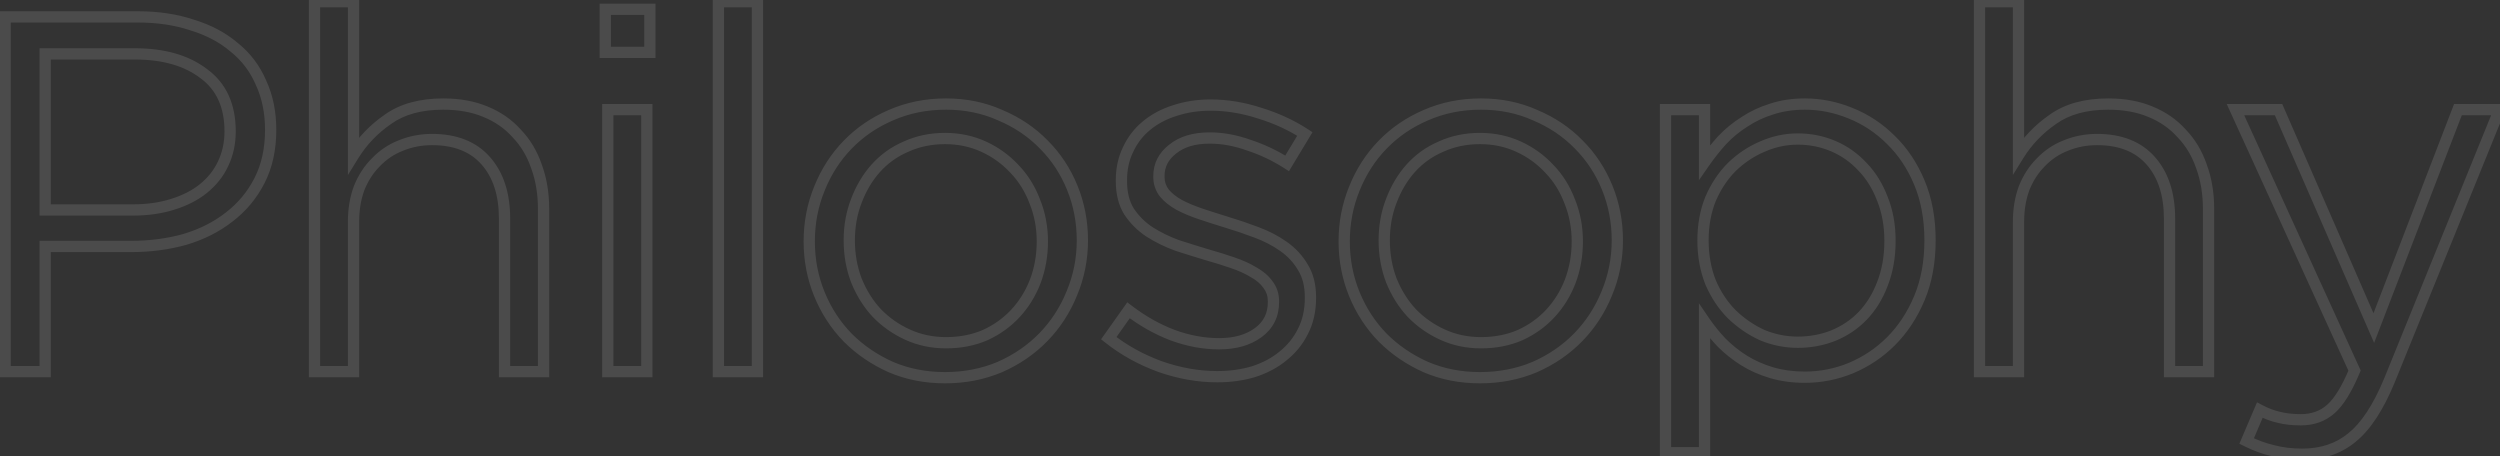 <svg width="444" height="81" viewBox="0 0 444 81" fill="none" xmlns="http://www.w3.org/2000/svg">
<rect x="0" y="0" width="444" height="81" fill="#333333" stroke="none"/>
<g opacity="0.12">
<mask id="path-1-outside-1_602_133" maskUnits="userSpaceOnUse" x="-1" y="-1" width="447" height="83" fill="black">
<rect fill="white" x="-1" y="-1" width="447" height="83"/>
<path d="M48.07 23.07C48.07 26.49 47.41 29.49 46.09 32.07C44.77 34.65 42.97 36.81 40.69 38.55C38.47 40.29 35.86 41.61 32.86 42.51C29.86 43.35 26.68 43.77 23.32 43.77H8.02V66H0.91V3H24.49C28.03 3 31.24 3.48 34.12 4.44C37.06 5.34 39.55 6.66 41.59 8.4C43.69 10.08 45.28 12.18 46.36 14.7C47.5 17.16 48.07 19.95 48.07 23.07ZM40.87 23.34C40.87 18.78 39.31 15.36 36.19 13.08C33.13 10.74 29.05 9.57 23.95 9.57H8.02V37.29H23.59C26.17 37.29 28.51 36.96 30.61 36.3C32.77 35.64 34.6 34.71 36.1 33.51C37.66 32.25 38.83 30.78 39.61 29.1C40.45 27.36 40.87 25.44 40.87 23.34ZM62.787 39.36V66H55.857V0.3H62.787V27.57C64.347 25.05 66.387 22.92 68.907 21.18C71.427 19.38 74.697 18.48 78.717 18.48C81.537 18.48 84.027 18.93 86.187 19.83C88.407 20.73 90.267 22.02 91.767 23.7C93.327 25.32 94.497 27.27 95.277 29.55C96.117 31.83 96.537 34.35 96.537 37.11V66H89.607V38.82C89.607 34.5 88.497 31.08 86.277 28.56C84.057 26.04 80.877 24.78 76.737 24.78C74.757 24.78 72.897 25.14 71.157 25.86C69.477 26.52 68.007 27.51 66.747 28.83C65.487 30.09 64.497 31.62 63.777 33.42C63.117 35.22 62.787 37.2 62.787 39.36ZM115.416 9.3H107.496V1.65H115.416V9.3ZM114.876 66H107.946V19.47H114.876V66ZM134.519 66H127.589V0.3H134.519V66ZM192.231 42.69C192.231 45.99 191.601 49.14 190.341 52.14C189.141 55.08 187.461 57.66 185.301 59.88C183.141 62.1 180.561 63.87 177.561 65.19C174.561 66.45 171.321 67.08 167.841 67.08C164.361 67.08 161.151 66.45 158.211 65.19C155.271 63.87 152.721 62.13 150.561 59.97C148.401 57.75 146.721 55.17 145.521 52.23C144.321 49.29 143.721 46.17 143.721 42.87C143.721 39.57 144.321 36.45 145.521 33.51C146.721 30.51 148.401 27.9 150.561 25.68C152.721 23.46 155.271 21.72 158.211 20.46C161.211 19.14 164.481 18.48 168.021 18.48C171.501 18.48 174.711 19.14 177.651 20.46C180.651 21.72 183.231 23.46 185.391 25.68C187.551 27.84 189.231 30.39 190.431 33.33C191.631 36.27 192.231 39.39 192.231 42.69ZM185.121 42.87C185.121 40.35 184.671 37.98 183.771 35.76C182.931 33.54 181.731 31.62 180.171 30C178.611 28.32 176.781 27 174.681 26.04C172.581 25.08 170.301 24.6 167.841 24.6C165.321 24.6 163.011 25.08 160.911 26.04C158.811 26.94 157.011 28.23 155.511 29.91C154.071 31.53 152.931 33.45 152.091 35.67C151.251 37.83 150.831 40.17 150.831 42.69C150.831 45.21 151.251 47.58 152.091 49.8C152.991 52.02 154.191 53.94 155.691 55.56C157.251 57.18 159.081 58.47 161.181 59.43C163.281 60.39 165.561 60.87 168.021 60.87C170.541 60.87 172.851 60.42 174.951 59.52C177.051 58.56 178.851 57.27 180.351 55.65C181.851 54.03 183.021 52.14 183.861 49.98C184.701 47.76 185.121 45.39 185.121 42.87ZM232.735 52.95C232.735 55.17 232.285 57.15 231.385 58.89C230.545 60.57 229.375 62.01 227.875 63.21C226.435 64.41 224.695 65.34 222.655 66C220.675 66.6 218.515 66.9 216.175 66.9C212.815 66.9 209.425 66.3 206.005 65.1C202.585 63.84 199.555 62.16 196.915 60.06L200.425 55.11C202.945 57.03 205.555 58.5 208.255 59.52C211.015 60.54 213.775 61.05 216.535 61.05C219.355 61.05 221.665 60.39 223.465 59.07C225.265 57.75 226.165 55.95 226.165 53.67V53.49C226.165 52.35 225.835 51.36 225.175 50.52C224.575 49.68 223.735 48.96 222.655 48.36C221.575 47.7 220.315 47.13 218.875 46.65C217.495 46.17 216.055 45.72 214.555 45.3C212.755 44.76 210.925 44.19 209.065 43.59C207.265 42.93 205.615 42.12 204.115 41.16C202.675 40.2 201.475 39 200.515 37.56C199.615 36.12 199.165 34.32 199.165 32.16V31.98C199.165 30 199.555 28.2 200.335 26.58C201.115 24.9 202.195 23.49 203.575 22.35C205.015 21.15 206.695 20.25 208.615 19.65C210.595 18.99 212.725 18.66 215.005 18.66C217.885 18.66 220.795 19.14 223.735 20.1C226.675 21 229.345 22.23 231.745 23.79L228.595 29.01C226.435 27.63 224.155 26.55 221.755 25.77C219.415 24.93 217.105 24.51 214.825 24.51C212.065 24.51 209.875 25.17 208.255 26.49C206.635 27.75 205.825 29.34 205.825 31.26V31.44C205.825 32.52 206.155 33.48 206.815 34.32C207.475 35.1 208.345 35.79 209.425 36.39C210.565 36.99 211.855 37.53 213.295 38.01C214.735 38.49 216.235 38.97 217.795 39.45C219.595 39.99 221.365 40.59 223.105 41.25C224.905 41.91 226.525 42.75 227.965 43.77C229.405 44.79 230.545 46.02 231.385 47.46C232.285 48.9 232.735 50.67 232.735 52.77V52.95ZM287.239 42.69C287.239 45.99 286.609 49.14 285.349 52.14C284.149 55.08 282.469 57.66 280.309 59.88C278.149 62.1 275.569 63.87 272.569 65.19C269.569 66.45 266.329 67.08 262.849 67.08C259.369 67.08 256.159 66.45 253.219 65.19C250.279 63.87 247.729 62.13 245.569 59.97C243.409 57.75 241.729 55.17 240.529 52.23C239.329 49.29 238.729 46.17 238.729 42.87C238.729 39.57 239.329 36.45 240.529 33.51C241.729 30.51 243.409 27.9 245.569 25.68C247.729 23.46 250.279 21.72 253.219 20.46C256.219 19.14 259.489 18.48 263.029 18.48C266.509 18.48 269.719 19.14 272.659 20.46C275.659 21.72 278.239 23.46 280.399 25.68C282.559 27.84 284.239 30.39 285.439 33.33C286.639 36.27 287.239 39.39 287.239 42.69ZM280.129 42.87C280.129 40.35 279.679 37.98 278.779 35.76C277.939 33.54 276.739 31.62 275.179 30C273.619 28.32 271.789 27 269.689 26.04C267.589 25.08 265.309 24.6 262.849 24.6C260.329 24.6 258.019 25.08 255.919 26.04C253.819 26.94 252.019 28.23 250.519 29.91C249.079 31.53 247.939 33.45 247.099 35.67C246.259 37.83 245.839 40.17 245.839 42.69C245.839 45.21 246.259 47.58 247.099 49.8C247.999 52.02 249.199 53.94 250.699 55.56C252.259 57.18 254.089 58.47 256.189 59.43C258.289 60.39 260.569 60.87 263.029 60.87C265.549 60.87 267.859 60.42 269.959 59.52C272.059 58.56 273.859 57.27 275.359 55.65C276.859 54.03 278.029 52.14 278.869 49.98C279.709 47.76 280.129 45.39 280.129 42.87ZM342.773 42.69C342.773 46.53 342.143 49.95 340.883 52.95C339.623 55.95 337.943 58.5 335.843 60.6C333.803 62.64 331.433 64.23 328.733 65.37C326.093 66.45 323.363 66.99 320.543 66.99C318.383 66.99 316.403 66.72 314.603 66.18C312.803 65.64 311.183 64.92 309.743 64.02C308.303 63.12 306.983 62.07 305.783 60.87C304.643 59.67 303.623 58.41 302.723 57.09V80.4H295.793V19.47H302.723V28.83C303.683 27.45 304.733 26.13 305.873 24.87C307.073 23.61 308.393 22.53 309.833 21.63C311.273 20.67 312.863 19.92 314.603 19.38C316.403 18.78 318.383 18.48 320.543 18.48C323.303 18.48 326.003 19.02 328.643 20.1C331.343 21.18 333.743 22.77 335.843 24.87C337.943 26.91 339.623 29.43 340.883 32.43C342.143 35.43 342.773 38.85 342.773 42.69ZM335.663 42.78C335.663 40.02 335.213 37.53 334.313 35.31C333.473 33.09 332.303 31.2 330.803 29.64C329.303 28.02 327.563 26.79 325.583 25.95C323.603 25.11 321.503 24.69 319.283 24.69C317.123 24.69 315.023 25.14 312.983 26.04C311.003 26.88 309.203 28.08 307.583 29.64C306.023 31.2 304.763 33.09 303.803 35.31C302.903 37.53 302.453 39.99 302.453 42.69C302.453 45.39 302.903 47.88 303.803 50.16C304.763 52.38 306.023 54.27 307.583 55.83C309.203 57.39 311.003 58.62 312.983 59.52C315.023 60.36 317.123 60.78 319.283 60.78C321.503 60.78 323.603 60.39 325.583 59.61C327.623 58.77 329.363 57.6 330.803 56.1C332.303 54.54 333.473 52.65 334.313 50.43C335.213 48.15 335.663 45.6 335.663 42.78ZM358.488 39.36V66H351.558V0.3H358.488V27.57C360.048 25.05 362.088 22.92 364.608 21.18C367.128 19.38 370.398 18.48 374.418 18.48C377.238 18.48 379.728 18.93 381.888 19.83C384.108 20.73 385.968 22.02 387.468 23.7C389.028 25.32 390.198 27.27 390.978 29.55C391.818 31.83 392.238 34.35 392.238 37.11V66H385.308V38.82C385.308 34.5 384.198 31.08 381.978 28.56C379.758 26.04 376.578 24.78 372.438 24.78C370.458 24.78 368.598 25.14 366.858 25.86C365.178 26.52 363.708 27.51 362.448 28.83C361.188 30.09 360.198 31.62 359.478 33.42C358.818 35.22 358.488 37.2 358.488 39.36ZM443.909 19.47L424.379 67.53C422.399 72.33 420.179 75.72 417.719 77.7C415.319 79.68 412.379 80.67 408.899 80.67C406.979 80.67 405.239 80.46 403.679 80.04C402.119 79.68 400.559 79.11 398.999 78.33L401.339 72.84C402.479 73.44 403.589 73.86 404.669 74.1C405.809 74.4 407.129 74.55 408.629 74.55C410.729 74.55 412.499 73.92 413.939 72.66C415.379 71.4 416.789 69.12 418.169 65.82L397.019 19.47H404.669L421.589 58.26L436.529 19.47H443.909Z"/>
</mask>
<path d="M46.09 32.07L45.2 31.614L46.09 32.07ZM40.69 38.55L40.083 37.755L40.073 37.763L40.69 38.55ZM32.86 42.51L33.13 43.473L33.139 43.471L33.147 43.468L32.86 42.51ZM8.02 43.77V42.77H7.02V43.77H8.02ZM8.02 66V67H9.02V66H8.02ZM0.91 66H-0.09V67H0.91V66ZM0.91 3V2H-0.09V3H0.91ZM34.12 4.44L33.804 5.389L33.816 5.393L33.827 5.396L34.12 4.44ZM41.59 8.4L40.941 9.161L40.953 9.171L40.965 9.181L41.59 8.4ZM46.36 14.7L45.441 15.094L45.447 15.107L45.453 15.12L46.36 14.7ZM36.19 13.08L35.583 13.874L35.591 13.881L35.6 13.887L36.19 13.08ZM8.02 9.57V8.57H7.02V9.57H8.02ZM8.02 37.29H7.02V38.29H8.02V37.29ZM30.61 36.3L30.318 35.344L30.31 35.346L30.61 36.3ZM36.1 33.51L36.725 34.291L36.728 34.288L36.1 33.51ZM39.61 29.1L38.709 28.665L38.706 28.672L38.703 28.679L39.61 29.1ZM47.07 23.07C47.07 26.36 46.436 29.199 45.2 31.614L46.98 32.526C48.384 29.781 49.07 26.62 49.07 23.07H47.07ZM45.2 31.614C43.947 34.063 42.243 36.107 40.083 37.755L41.297 39.345C43.697 37.513 45.593 35.237 46.98 32.526L45.2 31.614ZM40.073 37.763C37.962 39.418 35.466 40.684 32.573 41.552L33.147 43.468C36.254 42.536 38.978 41.162 41.307 39.337L40.073 37.763ZM32.59 41.547C29.685 42.361 26.596 42.77 23.32 42.77V44.77C26.764 44.77 30.035 44.339 33.13 43.473L32.59 41.547ZM23.32 42.77H8.02V44.77H23.32V42.77ZM7.02 43.77V66H9.02V43.77H7.02ZM8.02 65H0.91V67H8.02V65ZM1.91 66V3H-0.09V66H1.91ZM0.91 4H24.49V2H0.91V4ZM24.49 4C27.94 4 31.041 4.468 33.804 5.389L34.436 3.491C31.439 2.492 28.12 2 24.49 2V4ZM33.827 5.396C36.656 6.262 39.019 7.522 40.941 9.161L42.239 7.639C40.081 5.798 37.465 4.418 34.413 3.484L33.827 5.396ZM40.965 9.181C42.934 10.756 44.424 12.722 45.441 15.094L47.279 14.306C46.136 11.638 44.446 9.404 42.215 7.619L40.965 9.181ZM45.453 15.12C46.523 17.43 47.07 20.073 47.07 23.07H49.07C49.07 19.827 48.477 16.89 47.267 14.28L45.453 15.12ZM41.87 23.34C41.87 18.526 40.206 14.776 36.78 12.273L35.6 13.887C38.414 15.944 39.87 19.034 39.87 23.34H41.87ZM36.797 12.286C33.514 9.775 29.199 8.57 23.95 8.57V10.57C28.901 10.57 32.746 11.705 35.583 13.874L36.797 12.286ZM23.95 8.57H8.02V10.57H23.95V8.57ZM7.02 9.57V37.29H9.02V9.57H7.02ZM8.02 38.29H23.59V36.29H8.02V38.29ZM23.59 38.29C26.255 38.29 28.698 37.949 30.91 37.254L30.31 35.346C28.322 35.971 26.085 36.29 23.59 36.29V38.29ZM30.902 37.256C33.162 36.566 35.11 35.582 36.725 34.291L35.475 32.729C34.09 33.838 32.378 34.714 30.318 35.344L30.902 37.256ZM36.728 34.288C38.397 32.94 39.667 31.351 40.517 29.521L38.703 28.679C37.993 30.209 36.923 31.56 35.472 32.732L36.728 34.288ZM40.511 29.535C41.422 27.648 41.87 25.577 41.87 23.34H39.87C39.87 25.303 39.478 27.072 38.709 28.665L40.511 29.535ZM62.787 66V67H63.787V66H62.787ZM55.857 66H54.857V67H55.857V66ZM55.857 0.3V-0.7H54.857V0.3H55.857ZM62.787 0.3H63.787V-0.7H62.787V0.3ZM62.787 27.57H61.787V31.085L63.638 28.096L62.787 27.57ZM68.907 21.18L69.475 22.003L69.482 21.998L69.488 21.994L68.907 21.18ZM86.187 19.83L85.803 20.753L85.811 20.757L86.187 19.83ZM91.767 23.7L91.021 24.366L91.034 24.38L91.047 24.394L91.767 23.7ZM95.277 29.55L94.331 29.874L94.335 29.885L94.339 29.896L95.277 29.55ZM96.537 66V67H97.537V66H96.537ZM89.607 66H88.607V67H89.607V66ZM86.277 28.56L85.527 29.221L86.277 28.56ZM71.157 25.86L71.523 26.791L71.531 26.788L71.54 26.784L71.157 25.86ZM66.747 28.83L67.454 29.537L67.463 29.529L67.471 29.52L66.747 28.83ZM63.777 33.42L62.849 33.049L62.843 33.062L62.838 33.076L63.777 33.42ZM61.787 39.36V66H63.787V39.36H61.787ZM62.787 65H55.857V67H62.787V65ZM56.857 66V0.3H54.857V66H56.857ZM55.857 1.3H62.787V-0.7H55.857V1.3ZM61.787 0.3V27.57H63.787V0.3H61.787ZM63.638 28.096C65.122 25.698 67.065 23.667 69.475 22.003L68.339 20.357C65.709 22.173 63.572 24.402 61.937 27.044L63.638 28.096ZM69.488 21.994C71.795 20.346 74.844 19.48 78.717 19.48V17.48C74.551 17.48 71.06 18.413 68.326 20.366L69.488 21.994ZM78.717 19.48C81.432 19.48 83.787 19.913 85.803 20.753L86.572 18.907C84.268 17.947 81.643 17.48 78.717 17.48V19.48ZM85.811 20.757C87.899 21.603 89.629 22.807 91.021 24.366L92.513 23.034C90.905 21.233 88.915 19.857 86.563 18.903L85.811 20.757ZM91.047 24.394C92.498 25.901 93.595 27.722 94.331 29.874L96.223 29.226C95.4 26.818 94.156 24.739 92.487 23.006L91.047 24.394ZM94.339 29.896C95.133 32.051 95.537 34.452 95.537 37.11H97.537C97.537 34.248 97.102 31.609 96.216 29.204L94.339 29.896ZM95.537 37.11V66H97.537V37.11H95.537ZM96.537 65H89.607V67H96.537V65ZM90.607 66V38.82H88.607V66H90.607ZM90.607 38.82C90.607 34.328 89.45 30.649 87.028 27.899L85.527 29.221C87.544 31.511 88.607 34.672 88.607 38.82H90.607ZM87.028 27.899C84.575 25.114 81.092 23.78 76.737 23.78V25.78C80.662 25.78 83.54 26.965 85.527 29.221L87.028 27.899ZM76.737 23.78C74.633 23.78 72.642 24.163 70.775 24.936L71.54 26.784C73.152 26.117 74.882 25.78 76.737 25.78V23.78ZM70.791 24.929C68.975 25.643 67.383 26.716 66.024 28.14L67.471 29.52C68.631 28.304 69.98 27.397 71.523 26.791L70.791 24.929ZM66.04 28.123C64.676 29.487 63.614 31.134 62.849 33.049L64.706 33.791C65.38 32.106 66.298 30.693 67.454 29.537L66.04 28.123ZM62.838 33.076C62.133 34.999 61.787 37.097 61.787 39.36H63.787C63.787 37.303 64.101 35.441 64.716 33.764L62.838 33.076ZM115.416 9.3V10.3H116.416V9.3H115.416ZM107.496 9.3H106.496V10.3H107.496V9.3ZM107.496 1.65V0.65H106.496V1.65H107.496ZM115.416 1.65H116.416V0.65H115.416V1.65ZM114.876 66V67H115.876V66H114.876ZM107.946 66H106.946V67H107.946V66ZM107.946 19.47V18.47H106.946V19.47H107.946ZM114.876 19.47H115.876V18.47H114.876V19.47ZM115.416 8.3H107.496V10.3H115.416V8.3ZM108.496 9.3V1.65H106.496V9.3H108.496ZM107.496 2.65H115.416V0.65H107.496V2.65ZM114.416 1.65V9.3H116.416V1.65H114.416ZM114.876 65H107.946V67H114.876V65ZM108.946 66V19.47H106.946V66H108.946ZM107.946 20.47H114.876V18.47H107.946V20.47ZM113.876 19.47V66H115.876V19.47H113.876ZM134.519 66V67H135.519V66H134.519ZM127.589 66H126.589V67H127.589V66ZM127.589 0.3V-0.7H126.589V0.3H127.589ZM134.519 0.3H135.519V-0.7H134.519V0.3ZM134.519 65H127.589V67H134.519V65ZM128.589 66V0.3H126.589V66H128.589ZM127.589 1.3H134.519V-0.7H127.589V1.3ZM133.519 0.3V66H135.519V0.3H133.519ZM190.341 52.14L189.419 51.753L189.415 51.762L190.341 52.14ZM185.301 59.88L184.585 59.183L185.301 59.88ZM177.561 65.19L177.949 66.112L177.956 66.109L177.964 66.105L177.561 65.19ZM158.211 65.19L157.802 66.102L157.81 66.106L157.817 66.109L158.211 65.19ZM150.561 59.97L149.845 60.667L149.854 60.677L150.561 59.97ZM145.521 52.23L146.447 51.852L145.521 52.23ZM145.521 33.51L146.447 33.888L146.45 33.881L145.521 33.51ZM150.561 25.68L151.278 26.377L150.561 25.68ZM158.211 20.46L158.605 21.379L158.614 21.375L158.211 20.46ZM177.651 20.46L177.242 21.372L177.253 21.377L177.264 21.382L177.651 20.46ZM185.391 25.68L184.675 26.377L184.684 26.387L185.391 25.68ZM190.431 33.33L189.505 33.708V33.708L190.431 33.33ZM183.771 35.76L182.836 36.114L182.84 36.125L182.845 36.136L183.771 35.76ZM180.171 30L179.439 30.68L179.445 30.687L179.451 30.694L180.171 30ZM174.681 26.04L175.097 25.131L174.681 26.04ZM160.911 26.04L161.305 26.959L161.316 26.954L161.327 26.95L160.911 26.04ZM155.511 29.91L154.765 29.244L154.764 29.246L155.511 29.91ZM152.091 35.67L153.023 36.032L153.027 36.024L152.091 35.67ZM152.091 49.8L151.156 50.154L151.16 50.165L151.165 50.176L152.091 49.8ZM155.691 55.56L154.958 56.239L154.964 56.247L154.971 56.254L155.691 55.56ZM161.181 59.43L161.597 58.52L161.181 59.43ZM174.951 59.52L175.345 60.439L175.356 60.434L175.367 60.429L174.951 59.52ZM180.351 55.65L181.085 56.329L180.351 55.65ZM183.861 49.98L184.793 50.343L184.797 50.334L183.861 49.98ZM191.231 42.69C191.231 45.859 190.627 48.877 189.419 51.753L191.263 52.527C192.576 49.403 193.231 46.121 193.231 42.69H191.231ZM189.415 51.762C188.263 54.586 186.653 57.057 184.585 59.183L186.018 60.577C188.27 58.263 190.02 55.574 191.267 52.518L189.415 51.762ZM184.585 59.183C182.519 61.305 180.048 63.003 177.159 64.275L177.964 66.105C181.075 64.737 183.763 62.895 186.018 60.577L184.585 59.183ZM177.174 64.268C174.305 65.473 171.198 66.08 167.841 66.08V68.08C171.445 68.08 174.818 67.427 177.949 66.112L177.174 64.268ZM167.841 66.08C164.485 66.08 161.41 65.473 158.605 64.271L157.817 66.109C160.892 67.427 164.238 68.08 167.841 68.08V66.08ZM158.621 64.278C155.786 63.005 153.338 61.332 151.268 59.263L149.854 60.677C152.105 62.928 154.757 64.735 157.802 66.102L158.621 64.278ZM151.278 59.273C149.21 57.147 147.6 54.676 146.447 51.852L144.595 52.608C145.843 55.664 147.593 58.353 149.845 60.667L151.278 59.273ZM146.447 51.852C145.298 49.037 144.721 46.046 144.721 42.87H142.721C142.721 46.294 143.345 49.543 144.595 52.608L146.447 51.852ZM144.721 42.87C144.721 39.694 145.298 36.703 146.447 33.888L144.595 33.132C143.345 36.197 142.721 39.446 142.721 42.87H144.721ZM146.45 33.881C147.603 30.997 149.213 28.5 151.278 26.377L149.845 24.983C147.589 27.3 145.839 30.023 144.593 33.139L146.45 33.881ZM151.278 26.377C153.343 24.255 155.782 22.589 158.605 21.379L157.817 19.541C154.76 20.851 152.1 22.665 149.845 24.983L151.278 26.377ZM158.614 21.375C161.477 20.116 164.609 19.48 168.021 19.48V17.48C164.354 17.48 160.945 18.165 157.809 19.545L158.614 21.375ZM168.021 19.48C171.372 19.48 174.441 20.115 177.242 21.372L178.061 19.548C174.982 18.165 171.631 17.48 168.021 17.48V19.48ZM177.264 21.382C180.147 22.593 182.613 24.258 184.675 26.377L186.108 24.983C183.85 22.662 181.156 20.847 178.039 19.538L177.264 21.382ZM184.684 26.387C186.746 28.449 188.354 30.886 189.505 33.708L191.357 32.952C190.109 29.894 188.356 27.231 186.098 24.973L184.684 26.387ZM189.505 33.708C190.655 36.523 191.231 39.514 191.231 42.69H193.231C193.231 39.266 192.608 36.017 191.357 32.952L189.505 33.708ZM186.121 42.87C186.121 40.228 185.649 37.73 184.698 35.384L182.845 36.136C183.694 38.23 184.121 40.472 184.121 42.87H186.121ZM184.707 35.406C183.821 33.067 182.551 31.029 180.892 29.306L179.451 30.694C180.912 32.211 182.041 34.013 182.836 36.114L184.707 35.406ZM180.904 29.32C179.254 27.542 177.316 26.145 175.097 25.131L174.266 26.95C176.247 27.855 177.969 29.098 179.439 30.68L180.904 29.32ZM175.097 25.131C172.858 24.107 170.435 23.6 167.841 23.6V25.6C170.167 25.6 172.304 26.053 174.266 26.95L175.097 25.131ZM167.841 23.6C165.191 23.6 162.738 24.106 160.496 25.131L161.327 26.95C163.285 26.054 165.452 25.6 167.841 25.6V23.6ZM160.517 25.121C158.285 26.078 156.364 27.453 154.765 29.244L156.257 30.576C157.658 29.007 159.338 27.802 161.305 26.959L160.517 25.121ZM154.764 29.246C153.236 30.965 152.035 32.993 151.156 35.316L153.027 36.024C153.828 33.907 154.907 32.095 156.259 30.574L154.764 29.246ZM151.159 35.308C150.271 37.593 149.831 40.057 149.831 42.69H151.831C151.831 40.283 152.232 38.067 153.023 36.032L151.159 35.308ZM149.831 42.69C149.831 45.323 150.271 47.814 151.156 50.154L153.027 49.446C152.232 47.346 151.831 45.097 151.831 42.69H149.831ZM151.165 50.176C152.106 52.498 153.369 54.523 154.958 56.239L156.425 54.881C155.014 53.357 153.877 51.542 153.018 49.424L151.165 50.176ZM154.971 56.254C156.62 57.967 158.555 59.329 160.766 60.34L161.597 58.52C159.608 57.611 157.882 56.394 156.412 54.866L154.971 56.254ZM160.766 60.34C163.004 61.363 165.427 61.87 168.021 61.87V59.87C165.695 59.87 163.558 59.417 161.597 58.52L160.766 60.34ZM168.021 61.87C170.663 61.87 173.109 61.398 175.345 60.439L174.557 58.601C172.594 59.442 170.42 59.87 168.021 59.87V61.87ZM175.367 60.429C177.582 59.417 179.491 58.051 181.085 56.329L179.618 54.971C178.211 56.489 176.521 57.703 174.536 58.611L175.367 60.429ZM181.085 56.329C182.675 54.613 183.91 52.614 184.793 50.342L182.929 49.618C182.133 51.666 181.028 53.447 179.618 54.971L181.085 56.329ZM184.797 50.334C185.682 47.994 186.121 45.503 186.121 42.87H184.121C184.121 45.277 183.721 47.526 182.926 49.626L184.797 50.334ZM231.385 58.89L230.497 58.431L230.49 58.443L231.385 58.89ZM227.875 63.21L227.25 62.429L227.242 62.435L227.235 62.442L227.875 63.21ZM222.655 66L222.945 66.957L222.954 66.954L222.963 66.951L222.655 66ZM206.005 65.1L205.659 66.038L205.667 66.041L205.674 66.044L206.005 65.1ZM196.915 60.06L196.099 59.482L195.552 60.254L196.292 60.843L196.915 60.06ZM200.425 55.11L201.031 54.315L200.208 53.687L199.609 54.532L200.425 55.11ZM208.255 59.52L207.902 60.456L207.908 60.458L208.255 59.52ZM223.465 59.07L222.874 58.264L223.465 59.07ZM225.175 50.52L224.361 51.101L224.374 51.12L224.389 51.138L225.175 50.52ZM222.655 48.36L222.133 49.213L222.151 49.224L222.169 49.234L222.655 48.36ZM218.875 46.65L218.546 47.595L218.559 47.599L218.875 46.65ZM214.555 45.3L214.268 46.258L214.276 46.261L214.285 46.263L214.555 45.3ZM209.065 43.59L208.721 44.529L208.739 44.536L208.758 44.542L209.065 43.59ZM204.115 41.16L203.56 41.992L203.568 41.997L203.576 42.002L204.115 41.16ZM200.515 37.56L199.667 38.09L199.675 38.102L199.683 38.115L200.515 37.56ZM200.335 26.58L201.236 27.014L201.242 27.001L200.335 26.58ZM203.575 22.35L204.212 23.121L204.215 23.118L203.575 22.35ZM208.615 19.65L208.913 20.605L208.922 20.602L208.931 20.599L208.615 19.65ZM223.735 20.1L223.425 21.051L223.433 21.053L223.442 21.056L223.735 20.1ZM231.745 23.79L232.601 24.307L233.101 23.479L232.29 22.952L231.745 23.79ZM228.595 29.01L228.057 29.853L228.921 30.405L229.451 29.527L228.595 29.01ZM221.755 25.77L221.417 26.711L221.431 26.716L221.446 26.721L221.755 25.77ZM208.255 26.49L208.869 27.279L208.878 27.272L208.887 27.265L208.255 26.49ZM206.815 34.32L206.029 34.938L206.04 34.952L206.052 34.966L206.815 34.32ZM209.425 36.39L208.939 37.264L208.949 37.27L208.959 37.275L209.425 36.39ZM213.295 38.01L213.611 37.061L213.295 38.01ZM217.795 39.45L217.501 40.406L217.508 40.408L217.795 39.45ZM223.105 41.25L222.75 42.185L222.761 42.189L223.105 41.25ZM227.965 43.77L227.387 44.586L227.965 43.77ZM231.385 47.46L230.521 47.964L230.529 47.977L230.537 47.99L231.385 47.46ZM231.735 52.95C231.735 55.032 231.314 56.85 230.497 58.431L232.273 59.349C233.256 57.45 233.735 55.308 233.735 52.95H231.735ZM230.49 58.443C229.717 59.99 228.64 61.317 227.25 62.429L228.5 63.991C230.11 62.703 231.373 61.15 232.279 59.337L230.49 58.443ZM227.235 62.442C225.906 63.549 224.283 64.422 222.347 65.049L222.963 66.951C225.107 66.258 226.964 65.271 228.515 63.978L227.235 62.442ZM222.365 65.043C220.49 65.611 218.429 65.9 216.175 65.9V67.9C218.601 67.9 220.86 67.589 222.945 66.957L222.365 65.043ZM216.175 65.9C212.936 65.9 209.658 65.322 206.336 64.156L205.674 66.044C209.192 67.278 212.694 67.9 216.175 67.9V65.9ZM206.351 64.162C203.023 62.935 200.088 61.306 197.537 59.277L196.292 60.843C199.022 63.014 202.147 64.745 205.659 66.038L206.351 64.162ZM197.731 60.638L201.241 55.688L199.609 54.532L196.099 59.482L197.731 60.638ZM199.819 55.905C202.408 57.878 205.103 59.398 207.902 60.456L208.608 58.584C206.007 57.602 203.481 56.182 201.031 54.315L199.819 55.905ZM207.908 60.458C210.772 61.516 213.649 62.05 216.535 62.05V60.05C213.901 60.05 211.258 59.564 208.602 58.582L207.908 60.458ZM216.535 62.05C219.511 62.05 222.044 61.352 224.056 59.876L222.874 58.264C221.286 59.428 219.199 60.05 216.535 60.05V62.05ZM224.056 59.876C226.12 58.363 227.165 56.261 227.165 53.67H225.165C225.165 55.639 224.41 57.137 222.874 58.264L224.056 59.876ZM227.165 53.67V53.49H225.165V53.67H227.165ZM227.165 53.49C227.165 52.142 226.769 50.931 225.961 49.902L224.389 51.138C224.901 51.789 225.165 52.558 225.165 53.49H227.165ZM225.989 49.939C225.287 48.956 224.325 48.144 223.141 47.486L222.169 49.234C223.145 49.776 223.863 50.404 224.361 51.101L225.989 49.939ZM223.176 47.507C222.021 46.8 220.689 46.201 219.191 45.701L218.559 47.599C219.941 48.059 221.129 48.6 222.133 49.213L223.176 47.507ZM219.203 45.706C217.803 45.218 216.343 44.762 214.825 44.337L214.285 46.263C215.767 46.678 217.187 47.122 218.546 47.594L219.203 45.706ZM214.842 44.342C213.049 43.804 211.226 43.236 209.372 42.638L208.758 44.542C210.624 45.144 212.461 45.716 214.268 46.258L214.842 44.342ZM209.409 42.651C207.672 42.014 206.088 41.236 204.654 40.318L203.576 42.002C205.142 43.004 206.858 43.846 208.721 44.529L209.409 42.651ZM204.67 40.328C203.339 39.441 202.234 38.335 201.347 37.005L199.683 38.115C200.716 39.665 202.01 40.959 203.56 41.992L204.67 40.328ZM201.363 37.03C200.586 35.787 200.165 34.183 200.165 32.16H198.165C198.165 34.457 198.644 36.453 199.667 38.09L201.363 37.03ZM200.165 32.16V31.98H198.165V32.16H200.165ZM200.165 31.98C200.165 30.135 200.527 28.485 201.236 27.014L199.434 26.146C198.582 27.915 198.165 29.865 198.165 31.98H200.165ZM201.242 27.001C201.961 25.452 202.951 24.163 204.212 23.121L202.938 21.579C201.439 22.817 200.268 24.348 199.428 26.159L201.242 27.001ZM204.215 23.118C205.547 22.008 207.109 21.168 208.913 20.605L208.317 18.695C206.281 19.332 204.483 20.292 202.935 21.582L204.215 23.118ZM208.931 20.599C210.8 19.976 212.823 19.66 215.005 19.66V17.66C212.627 17.66 210.39 18.004 208.299 18.701L208.931 20.599ZM215.005 19.66C217.772 19.66 220.577 20.121 223.425 21.051L224.045 19.149C221.013 18.159 217.998 17.66 215.005 17.66V19.66ZM223.442 21.056C226.3 21.931 228.884 23.123 231.2 24.628L232.29 22.952C229.806 21.337 227.05 20.069 224.028 19.144L223.442 21.056ZM230.889 23.273L227.739 28.493L229.451 29.527L232.601 24.307L230.889 23.273ZM229.133 28.167C226.903 26.742 224.546 25.626 222.064 24.819L221.446 26.721C223.764 27.474 225.967 28.518 228.057 29.853L229.133 28.167ZM222.093 24.829C219.654 23.953 217.23 23.51 214.825 23.51V25.51C216.98 25.51 219.176 25.907 221.417 26.711L222.093 24.829ZM214.825 23.51C211.909 23.51 209.472 24.209 207.623 25.715L208.887 27.265C210.278 26.131 212.221 25.51 214.825 25.51V23.51ZM207.641 25.701C205.797 27.135 204.825 29.008 204.825 31.26H206.825C206.825 29.672 207.473 28.365 208.869 27.279L207.641 25.701ZM204.825 31.26V31.44H206.825V31.26H204.825ZM204.825 31.44C204.825 32.741 205.229 33.919 206.029 34.938L207.601 33.702C207.081 33.041 206.825 32.299 206.825 31.44H204.825ZM206.052 34.966C206.804 35.855 207.775 36.617 208.939 37.264L209.911 35.516C208.915 34.963 208.146 34.345 207.578 33.674L206.052 34.966ZM208.959 37.275C210.155 37.904 211.496 38.465 212.979 38.959L213.611 37.061C212.214 36.596 210.975 36.076 209.891 35.505L208.959 37.275ZM212.979 38.959C214.427 39.441 215.934 39.924 217.501 40.406L218.089 38.494C216.536 38.016 215.043 37.539 213.611 37.061L212.979 38.959ZM217.508 40.408C219.285 40.941 221.033 41.533 222.75 42.185L223.46 40.315C221.697 39.647 219.905 39.039 218.082 38.492L217.508 40.408ZM222.761 42.189C224.485 42.821 226.025 43.621 227.387 44.586L228.543 42.954C227.025 41.879 225.325 40.999 223.449 40.311L222.761 42.189ZM227.387 44.586C228.717 45.529 229.757 46.654 230.521 47.964L232.249 46.956C231.333 45.386 230.092 44.051 228.543 42.954L227.387 44.586ZM230.537 47.99C231.316 49.237 231.735 50.813 231.735 52.77H233.735C233.735 50.527 233.253 48.563 232.233 46.93L230.537 47.99ZM231.735 52.77V52.95H233.735V52.77H231.735ZM285.349 52.14L284.427 51.753L284.423 51.762L285.349 52.14ZM280.309 59.88L279.592 59.183L280.309 59.88ZM272.569 65.19L272.956 66.112L272.964 66.109L272.972 66.105L272.569 65.19ZM253.219 65.19L252.81 66.102L252.817 66.106L252.825 66.109L253.219 65.19ZM245.569 59.97L244.852 60.667L244.862 60.677L245.569 59.97ZM240.529 52.23L241.455 51.852L240.529 52.23ZM240.529 33.51L241.455 33.888L241.458 33.881L240.529 33.51ZM245.569 25.68L246.286 26.377L245.569 25.68ZM253.219 20.46L253.613 21.379L253.622 21.375L253.219 20.46ZM272.659 20.46L272.25 21.372L272.261 21.377L272.272 21.382L272.659 20.46ZM280.399 25.68L279.682 26.377L279.692 26.387L280.399 25.68ZM285.439 33.33L284.513 33.708V33.708L285.439 33.33ZM278.779 35.76L277.844 36.114L277.848 36.125L277.852 36.136L278.779 35.76ZM275.179 30L274.446 30.68L274.453 30.687L274.459 30.694L275.179 30ZM269.689 26.04L270.105 25.131L269.689 26.04ZM255.919 26.04L256.313 26.959L256.324 26.954L256.335 26.95L255.919 26.04ZM250.519 29.91L249.773 29.244L249.772 29.246L250.519 29.91ZM247.099 35.67L248.031 36.032L248.034 36.024L247.099 35.67ZM247.099 49.8L246.164 50.154L246.168 50.165L246.172 50.176L247.099 49.8ZM250.699 55.56L249.965 56.239L249.972 56.247L249.979 56.254L250.699 55.56ZM256.189 59.43L256.605 58.52L256.189 59.43ZM269.959 59.52L270.353 60.439L270.364 60.434L270.375 60.429L269.959 59.52ZM275.359 55.65L276.093 56.329L275.359 55.65ZM278.869 49.98L279.801 50.343L279.804 50.334L278.869 49.98ZM286.239 42.69C286.239 45.859 285.635 48.877 284.427 51.753L286.271 52.527C287.583 49.403 288.239 46.121 288.239 42.69H286.239ZM284.423 51.762C283.271 54.586 281.661 57.057 279.592 59.183L281.026 60.577C283.278 58.263 285.028 55.574 286.275 52.518L284.423 51.762ZM279.592 59.183C277.527 61.305 275.056 63.003 272.166 64.275L272.972 66.105C276.083 64.737 278.771 62.895 281.026 60.577L279.592 59.183ZM272.182 64.268C269.313 65.473 266.206 66.08 262.849 66.08V68.08C266.453 68.08 269.825 67.427 272.956 66.112L272.182 64.268ZM262.849 66.08C259.493 66.08 256.418 65.473 253.613 64.271L252.825 66.109C255.9 67.427 259.246 68.08 262.849 68.08V66.08ZM253.629 64.278C250.793 63.005 248.346 61.332 246.276 59.263L244.862 60.677C247.113 62.928 249.765 64.735 252.81 66.102L253.629 64.278ZM246.286 59.273C244.218 57.147 242.608 54.676 241.455 51.852L239.603 52.608C240.851 55.664 242.601 58.353 244.852 60.667L246.286 59.273ZM241.455 51.852C240.306 49.037 239.729 46.046 239.729 42.87H237.729C237.729 46.294 238.352 49.543 239.603 52.608L241.455 51.852ZM239.729 42.87C239.729 39.694 240.306 36.703 241.455 33.888L239.603 33.132C238.352 36.197 237.729 39.446 237.729 42.87H239.729ZM241.458 33.881C242.611 30.997 244.221 28.5 246.286 26.377L244.852 24.983C242.597 27.3 240.847 30.023 239.601 33.139L241.458 33.881ZM246.286 26.377C248.351 24.255 250.79 22.589 253.613 21.379L252.825 19.541C249.768 20.851 247.107 22.665 244.852 24.983L246.286 26.377ZM253.622 21.375C256.485 20.116 259.617 19.48 263.029 19.48V17.48C259.362 17.48 255.953 18.165 252.816 19.545L253.622 21.375ZM263.029 19.48C266.379 19.48 269.448 20.115 272.25 21.372L273.069 19.548C269.99 18.165 266.639 17.48 263.029 17.48V19.48ZM272.272 21.382C275.154 22.593 277.621 24.258 279.682 26.377L281.116 24.983C278.858 22.662 276.164 20.847 273.046 19.538L272.272 21.382ZM279.692 26.387C281.754 28.449 283.362 30.886 284.513 33.708L286.365 32.952C285.117 29.894 283.364 27.231 281.106 24.973L279.692 26.387ZM284.513 33.708C285.662 36.523 286.239 39.514 286.239 42.69H288.239C288.239 39.266 287.616 36.017 286.365 32.952L284.513 33.708ZM281.129 42.87C281.129 40.228 280.657 37.73 279.706 35.384L277.852 36.136C278.702 38.23 279.129 40.472 279.129 42.87H281.129ZM279.714 35.406C278.829 33.067 277.559 31.029 275.899 29.306L274.459 30.694C275.92 32.211 277.049 34.013 277.844 36.114L279.714 35.406ZM275.912 29.32C274.262 27.542 272.324 26.145 270.105 25.131L269.273 26.95C271.255 27.855 272.977 29.098 274.446 30.68L275.912 29.32ZM270.105 25.131C267.866 24.107 265.443 23.6 262.849 23.6V25.6C265.175 25.6 267.312 26.053 269.273 26.95L270.105 25.131ZM262.849 23.6C260.199 23.6 257.745 24.106 255.503 25.131L256.335 26.95C258.293 26.054 260.459 25.6 262.849 25.6V23.6ZM255.525 25.121C253.293 26.078 251.372 27.453 249.773 29.244L251.265 30.576C252.666 29.007 254.345 27.802 256.313 26.959L255.525 25.121ZM249.772 29.246C248.243 30.965 247.043 32.993 246.164 35.316L248.034 36.024C248.835 33.907 249.915 32.095 251.267 30.574L249.772 29.246ZM246.167 35.308C245.278 37.593 244.839 40.057 244.839 42.69H246.839C246.839 40.283 247.24 38.067 248.031 36.032L246.167 35.308ZM244.839 42.69C244.839 45.323 245.278 47.814 246.164 50.154L248.034 49.446C247.24 47.346 246.839 45.097 246.839 42.69H244.839ZM246.172 50.176C247.114 52.498 248.376 54.523 249.965 56.239L251.433 54.881C250.022 53.357 248.884 51.542 248.026 49.424L246.172 50.176ZM249.979 56.254C251.628 57.967 253.562 59.329 255.773 60.34L256.605 58.52C254.616 57.611 252.89 56.394 251.419 54.866L249.979 56.254ZM255.773 60.34C258.012 61.363 260.435 61.87 263.029 61.87V59.87C260.703 59.87 258.566 59.417 256.605 58.52L255.773 60.34ZM263.029 61.87C265.671 61.87 268.116 61.398 270.353 60.439L269.565 58.601C267.602 59.442 265.428 59.87 263.029 59.87V61.87ZM270.375 60.429C272.589 59.417 274.499 58.051 276.093 56.329L274.625 54.971C273.219 56.489 271.529 57.703 269.543 58.611L270.375 60.429ZM276.093 56.329C277.683 54.613 278.918 52.614 279.801 50.342L277.937 49.618C277.14 51.666 276.036 53.447 274.625 54.971L276.093 56.329ZM279.804 50.334C280.69 47.994 281.129 45.503 281.129 42.87H279.129C279.129 45.277 278.728 47.526 277.934 49.626L279.804 50.334ZM340.883 52.95L339.961 52.563L340.883 52.95ZM335.843 60.6L335.136 59.893L335.843 60.6ZM328.733 65.37L329.111 66.296L329.122 66.291L328.733 65.37ZM314.603 66.18L314.89 65.222L314.603 66.18ZM309.743 64.02L310.273 63.172L309.743 64.02ZM305.783 60.87L305.058 61.559L305.067 61.568L305.076 61.577L305.783 60.87ZM302.723 57.09L303.549 56.527L301.723 53.848V57.09H302.723ZM302.723 80.4V81.4H303.723V80.4H302.723ZM295.793 80.4H294.793V81.4H295.793V80.4ZM295.793 19.47V18.47H294.793V19.47H295.793ZM302.723 19.47H303.723V18.47H302.723V19.47ZM302.723 28.83H301.723V32.019L303.544 29.401L302.723 28.83ZM305.873 24.87L305.149 24.18L305.14 24.19L305.131 24.199L305.873 24.87ZM309.833 21.63L310.363 22.478L310.375 22.47L310.387 22.462L309.833 21.63ZM314.603 19.38L314.899 20.335L314.909 20.332L314.919 20.329L314.603 19.38ZM328.643 20.1L328.264 21.026L328.271 21.029L328.643 20.1ZM335.843 24.87L335.136 25.577L335.141 25.582L335.146 25.587L335.843 24.87ZM340.883 32.43L339.961 32.817L340.883 32.43ZM334.313 35.31L333.377 35.664L333.382 35.675L333.386 35.686L334.313 35.31ZM330.803 29.64L330.069 30.319L330.075 30.326L330.082 30.333L330.803 29.64ZM325.583 25.95L325.973 25.029L325.583 25.95ZM312.983 26.04L313.373 26.961L313.38 26.958L313.386 26.955L312.983 26.04ZM307.583 29.64L306.889 28.92L306.882 28.926L306.876 28.933L307.583 29.64ZM303.803 35.31L302.885 34.913L302.88 34.924L302.876 34.934L303.803 35.31ZM303.803 50.16L302.873 50.527L302.878 50.542L302.885 50.557L303.803 50.16ZM307.583 55.83L306.876 56.537L306.882 56.544L306.889 56.55L307.583 55.83ZM312.983 59.52L312.569 60.43L312.585 60.438L312.602 60.445L312.983 59.52ZM325.583 59.61L325.949 60.54L325.956 60.538L325.964 60.535L325.583 59.61ZM330.803 56.1L330.082 55.407L330.081 55.407L330.803 56.1ZM334.313 50.43L333.383 50.063L333.38 50.069L333.377 50.076L334.313 50.43ZM341.773 42.69C341.773 46.421 341.161 49.705 339.961 52.563L341.805 53.337C343.125 50.195 343.773 46.639 343.773 42.69H341.773ZM339.961 52.563C338.746 55.455 337.136 57.893 335.136 59.893L336.55 61.307C338.75 59.107 340.499 56.445 341.805 53.337L339.961 52.563ZM335.136 59.893C333.188 61.84 330.927 63.358 328.344 64.449L329.122 66.291C331.939 65.102 334.417 63.44 336.55 61.307L335.136 59.893ZM328.354 64.445C325.833 65.476 323.231 65.99 320.543 65.99V67.99C323.494 67.99 326.353 67.424 329.111 66.296L328.354 64.445ZM320.543 65.99C318.466 65.99 316.584 65.73 314.89 65.222L314.315 67.138C316.221 67.71 318.3 67.99 320.543 67.99V65.99ZM314.89 65.222C313.167 64.705 311.63 64.02 310.273 63.172L309.213 64.868C310.736 65.82 312.439 66.575 314.315 67.138L314.89 65.222ZM310.273 63.172C308.897 62.312 307.636 61.309 306.49 60.163L305.076 61.577C306.329 62.831 307.709 63.928 309.213 64.868L310.273 63.172ZM306.508 60.181C305.403 59.019 304.418 57.801 303.549 56.527L301.897 57.653C302.828 59.019 303.882 60.321 305.058 61.559L306.508 60.181ZM301.723 57.09V80.4H303.723V57.09H301.723ZM302.723 79.4H295.793V81.4H302.723V79.4ZM296.793 80.4V19.47H294.793V80.4H296.793ZM295.793 20.47H302.723V18.47H295.793V20.47ZM301.723 19.47V28.83H303.723V19.47H301.723ZM303.544 29.401C304.479 28.056 305.503 26.77 306.614 25.541L305.131 24.199C303.963 25.49 302.886 26.844 301.902 28.259L303.544 29.401ZM306.597 25.56C307.74 24.359 308.996 23.332 310.363 22.478L309.303 20.782C307.79 21.727 306.405 22.861 305.149 24.18L306.597 25.56ZM310.387 22.462C311.744 21.558 313.246 20.848 314.899 20.335L314.306 18.425C312.48 18.992 310.802 19.782 309.278 20.798L310.387 22.462ZM314.919 20.329C316.604 19.767 318.476 19.48 320.543 19.48V17.48C318.29 17.48 316.202 17.793 314.286 18.431L314.919 20.329ZM320.543 19.48C323.169 19.48 325.74 19.993 328.264 21.026L329.021 19.174C326.265 18.047 323.437 17.48 320.543 17.48V19.48ZM328.271 21.029C330.843 22.057 333.129 23.571 335.136 25.577L336.55 24.163C334.356 21.969 331.843 20.303 329.014 19.172L328.271 21.029ZM335.146 25.587C337.139 27.524 338.747 29.927 339.961 32.817L341.805 32.043C340.498 28.933 338.746 26.296 336.54 24.153L335.146 25.587ZM339.961 32.817C341.161 35.675 341.773 38.959 341.773 42.69H343.773C343.773 38.741 343.125 35.185 341.805 32.043L339.961 32.817ZM336.663 42.78C336.663 39.911 336.195 37.29 335.239 34.934L333.386 35.686C334.231 37.77 334.663 40.129 334.663 42.78H336.663ZM335.248 34.956C334.365 32.622 333.126 30.613 331.524 28.947L330.082 30.333C331.48 31.787 332.581 33.558 333.377 35.664L335.248 34.956ZM331.536 28.961C329.943 27.24 328.087 25.926 325.973 25.029L325.192 26.871C327.039 27.654 328.662 28.8 330.069 30.319L331.536 28.961ZM325.973 25.029C323.866 24.135 321.633 23.69 319.283 23.69V25.69C321.373 25.69 323.34 26.085 325.192 26.871L325.973 25.029ZM319.283 23.69C316.979 23.69 314.742 24.171 312.579 25.125L313.386 26.955C315.303 26.109 317.266 25.69 319.283 25.69V23.69ZM312.592 25.119C310.495 26.009 308.593 27.279 306.889 28.92L308.276 30.36C309.812 28.881 311.511 27.751 313.373 26.961L312.592 25.119ZM306.876 28.933C305.218 30.59 303.89 32.589 302.885 34.913L304.721 35.707C305.635 33.592 306.827 31.81 308.29 30.347L306.876 28.933ZM302.876 34.934C301.922 37.288 301.453 39.877 301.453 42.69H303.453C303.453 40.102 303.884 37.772 304.729 35.686L302.876 34.934ZM301.453 42.69C301.453 45.503 301.922 48.119 302.873 50.527L304.733 49.793C303.884 47.641 303.453 45.277 303.453 42.69H301.453ZM302.885 50.557C303.89 52.882 305.218 54.88 306.876 56.537L308.29 55.123C306.827 53.66 305.635 51.879 304.721 49.763L302.885 50.557ZM306.889 56.55C308.588 58.186 310.482 59.482 312.569 60.43L313.397 58.61C311.523 57.758 309.817 56.594 308.276 55.11L306.889 56.55ZM312.602 60.445C314.76 61.333 316.989 61.78 319.283 61.78V59.78C317.256 59.78 315.285 59.387 313.363 58.595L312.602 60.445ZM319.283 61.78C321.623 61.78 323.848 61.368 325.949 60.54L325.216 58.68C323.358 59.412 321.383 59.78 319.283 59.78V61.78ZM325.964 60.535C328.124 59.645 329.982 58.399 331.524 56.792L330.081 55.407C328.743 56.801 327.122 57.895 325.202 58.685L325.964 60.535ZM331.524 56.793C333.126 55.127 334.365 53.118 335.248 50.784L333.377 50.076C332.581 52.182 331.48 53.953 330.082 55.407L331.524 56.793ZM335.243 50.797C336.195 48.384 336.663 45.707 336.663 42.78H334.663C334.663 45.493 334.23 47.916 333.383 50.063L335.243 50.797ZM358.488 66V67H359.488V66H358.488ZM351.558 66H350.558V67H351.558V66ZM351.558 0.3V-0.7H350.558V0.3H351.558ZM358.488 0.3H359.488V-0.7H358.488V0.3ZM358.488 27.57H357.488V31.085L359.339 28.096L358.488 27.57ZM364.608 21.18L365.177 22.003L365.183 21.998L365.19 21.994L364.608 21.18ZM381.888 19.83L381.504 20.753L381.513 20.757L381.888 19.83ZM387.468 23.7L386.722 24.366L386.735 24.38L386.748 24.394L387.468 23.7ZM390.978 29.55L390.032 29.874L390.036 29.885L390.04 29.896L390.978 29.55ZM392.238 66V67H393.238V66H392.238ZM385.308 66H384.308V67H385.308V66ZM381.978 28.56L381.228 29.221L381.978 28.56ZM366.858 25.86L367.224 26.791L367.232 26.788L367.241 26.784L366.858 25.86ZM362.448 28.83L363.155 29.537L363.164 29.529L363.172 29.52L362.448 28.83ZM359.478 33.42L358.55 33.049L358.544 33.062L358.539 33.076L359.478 33.42ZM357.488 39.36V66H359.488V39.36H357.488ZM358.488 65H351.558V67H358.488V65ZM352.558 66V0.3H350.558V66H352.558ZM351.558 1.3H358.488V-0.7H351.558V1.3ZM357.488 0.3V27.57H359.488V0.3H357.488ZM359.339 28.096C360.824 25.698 362.766 23.667 365.177 22.003L364.04 20.357C361.411 22.173 359.273 24.402 357.638 27.044L359.339 28.096ZM365.19 21.994C367.496 20.346 370.545 19.48 374.418 19.48V17.48C370.252 17.48 366.761 18.413 364.027 20.366L365.19 21.994ZM374.418 19.48C377.133 19.48 379.488 19.913 381.504 20.753L382.273 18.907C379.969 17.947 377.344 17.48 374.418 17.48V19.48ZM381.513 20.757C383.6 21.603 385.331 22.807 386.722 24.366L388.214 23.034C386.606 21.233 384.617 19.857 382.264 18.903L381.513 20.757ZM386.748 24.394C388.199 25.901 389.296 27.722 390.032 29.874L391.925 29.226C391.101 26.818 389.857 24.739 388.189 23.006L386.748 24.394ZM390.04 29.896C390.834 32.051 391.238 34.452 391.238 37.11H393.238C393.238 34.248 392.803 31.609 391.917 29.204L390.04 29.896ZM391.238 37.11V66H393.238V37.11H391.238ZM392.238 65H385.308V67H392.238V65ZM386.308 66V38.82H384.308V66H386.308ZM386.308 38.82C386.308 34.328 385.151 30.649 382.729 27.899L381.228 29.221C383.245 31.511 384.308 34.672 384.308 38.82H386.308ZM382.729 27.899C380.276 25.114 376.793 23.78 372.438 23.78V25.78C376.364 25.78 379.241 26.965 381.228 29.221L382.729 27.899ZM372.438 23.78C370.334 23.78 368.343 24.163 366.476 24.936L367.241 26.784C368.853 26.117 370.583 25.78 372.438 25.78V23.78ZM366.493 24.929C364.676 25.643 363.084 26.716 361.725 28.14L363.172 29.52C364.332 28.304 365.681 27.397 367.224 26.791L366.493 24.929ZM361.741 28.123C360.377 29.487 359.316 31.134 358.55 33.049L360.407 33.791C361.081 32.106 361.999 30.693 363.155 29.537L361.741 28.123ZM358.539 33.076C357.834 34.999 357.488 37.097 357.488 39.36H359.488C359.488 37.303 359.802 35.441 360.417 33.764L358.539 33.076ZM443.909 19.47L444.835 19.846L445.395 18.47H443.909V19.47ZM424.379 67.53L425.303 67.911L425.305 67.906L424.379 67.53ZM417.719 77.7L417.092 76.921L417.083 76.929L417.719 77.7ZM403.679 80.04L403.939 79.074L403.921 79.07L403.904 79.066L403.679 80.04ZM398.999 78.33L398.079 77.938L397.71 78.804L398.552 79.224L398.999 78.33ZM401.339 72.84L401.805 71.955L400.845 71.45L400.419 72.448L401.339 72.84ZM404.669 74.1L404.923 73.133L404.905 73.128L404.886 73.124L404.669 74.1ZM413.939 72.66L414.598 73.413L413.939 72.66ZM418.169 65.82L419.092 66.206L419.26 65.802L419.079 65.405L418.169 65.82ZM397.019 19.47V18.47H395.463L396.109 19.885L397.019 19.47ZM404.669 19.47L405.586 19.07L405.324 18.47H404.669V19.47ZM421.589 58.26L420.672 58.66L421.646 60.893L422.522 58.619L421.589 58.26ZM436.529 19.47V18.47H435.843L435.596 19.111L436.529 19.47ZM442.983 19.093L423.453 67.153L425.305 67.906L444.835 19.846L442.983 19.093ZM423.455 67.149C421.502 71.882 419.362 75.094 417.092 76.921L418.346 78.479C420.996 76.346 423.296 72.778 425.303 67.911L423.455 67.149ZM417.083 76.929C414.883 78.743 412.176 79.67 408.899 79.67V81.67C412.582 81.67 415.755 80.617 418.355 78.471L417.083 76.929ZM408.899 79.67C407.051 79.67 405.4 79.468 403.939 79.074L403.419 81.006C405.078 81.452 406.907 81.67 408.899 81.67V79.67ZM403.904 79.066C402.427 78.725 400.942 78.183 399.446 77.436L398.552 79.224C400.176 80.037 401.811 80.635 403.454 81.014L403.904 79.066ZM399.919 78.722L402.259 73.232L400.419 72.448L398.079 77.938L399.919 78.722ZM400.873 73.725C402.079 74.36 403.273 74.814 404.452 75.076L404.886 73.124C403.905 72.906 402.879 72.52 401.805 71.955L400.873 73.725ZM404.414 75.067C405.657 75.394 407.065 75.55 408.629 75.55V73.55C407.193 73.55 405.961 73.406 404.923 73.133L404.414 75.067ZM408.629 75.55C410.946 75.55 412.957 74.848 414.598 73.413L413.28 71.907C412.041 72.992 410.512 73.55 408.629 73.55V75.55ZM414.598 73.413C416.214 71.998 417.695 69.545 419.092 66.206L417.246 65.434C415.883 68.695 414.544 70.802 413.28 71.907L414.598 73.413ZM419.079 65.405L397.929 19.055L396.109 19.885L417.259 66.235L419.079 65.405ZM397.019 20.47H404.669V18.47H397.019V20.47ZM403.752 19.87L420.672 58.66L422.506 57.86L405.586 19.07L403.752 19.87ZM422.522 58.619L437.462 19.829L435.596 19.111L420.656 57.901L422.522 58.619ZM436.529 20.47H443.909V18.47H436.529V20.47Z" fill="white" mask="url(#path-1-outside-1_602_133)"/>
</g>
</svg>
